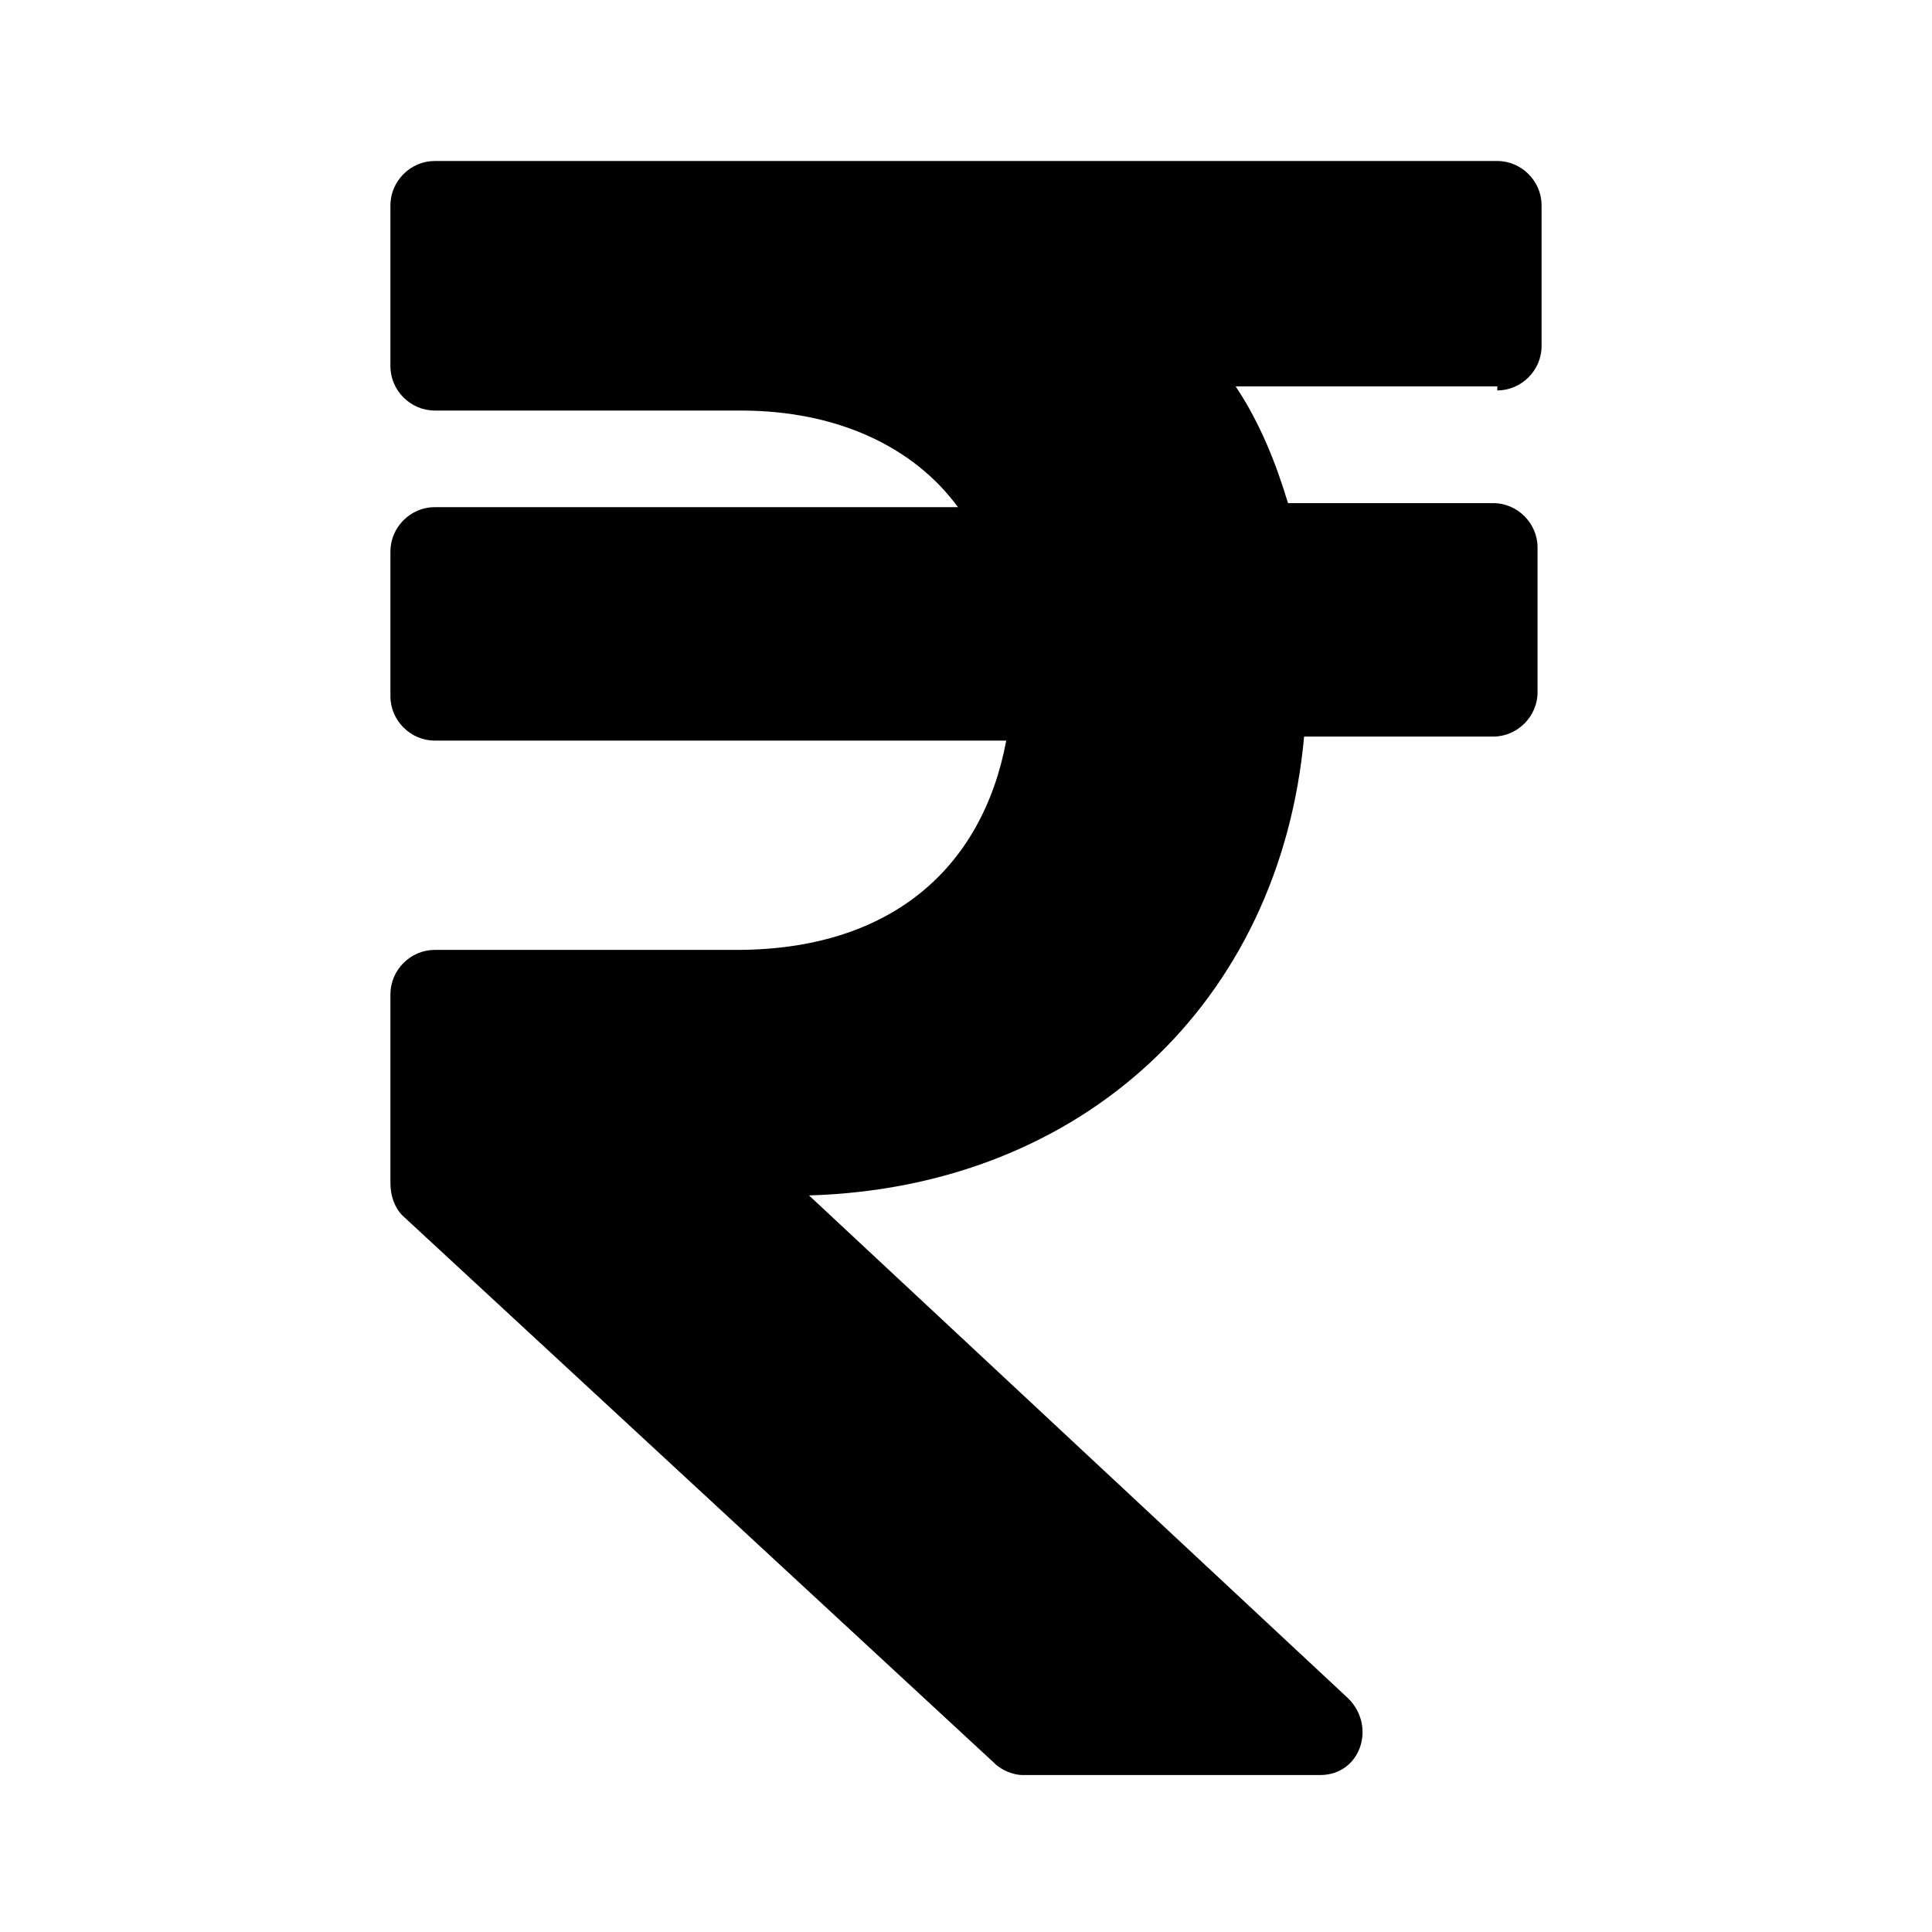<svg enable-background="new 0 0 48 48" viewBox="0 0 48 48" xmlns="http://www.w3.org/2000/svg"><path d="m37.2 9.7c.6 0 1.1-.5 1.1-1.1v-3.5c0-.6-.5-1.1-1.1-1.1h-26.4c-.6 0-1.1.5-1.1 1.1v4c0 .6.5 1.1 1.1 1.1h7.6c2.4 0 4.3.9 5.4 2.4h-13c-.6 0-1.1.5-1.1 1.1v3.6c0 .6.5 1.1 1.1 1.1h14.2c-.6 3.2-2.9 5.2-6.7 5.2h-7.5c-.6 0-1.1.5-1.1 1.1v4.7c0 .3.1.6.3.8l14.7 13.6c.2.2.5.3.7.3h7.4c1 0 1.4-1.2.7-1.9l-13.4-12.5c6.8-.2 11.7-4.8 12.3-11.4h4.7c.6 0 1.1-.5 1.1-1.1v-3.6c0-.6-.5-1.1-1.1-1.1h-5.1c-.3-1-.7-2-1.3-2.9h6.5z"/></svg>